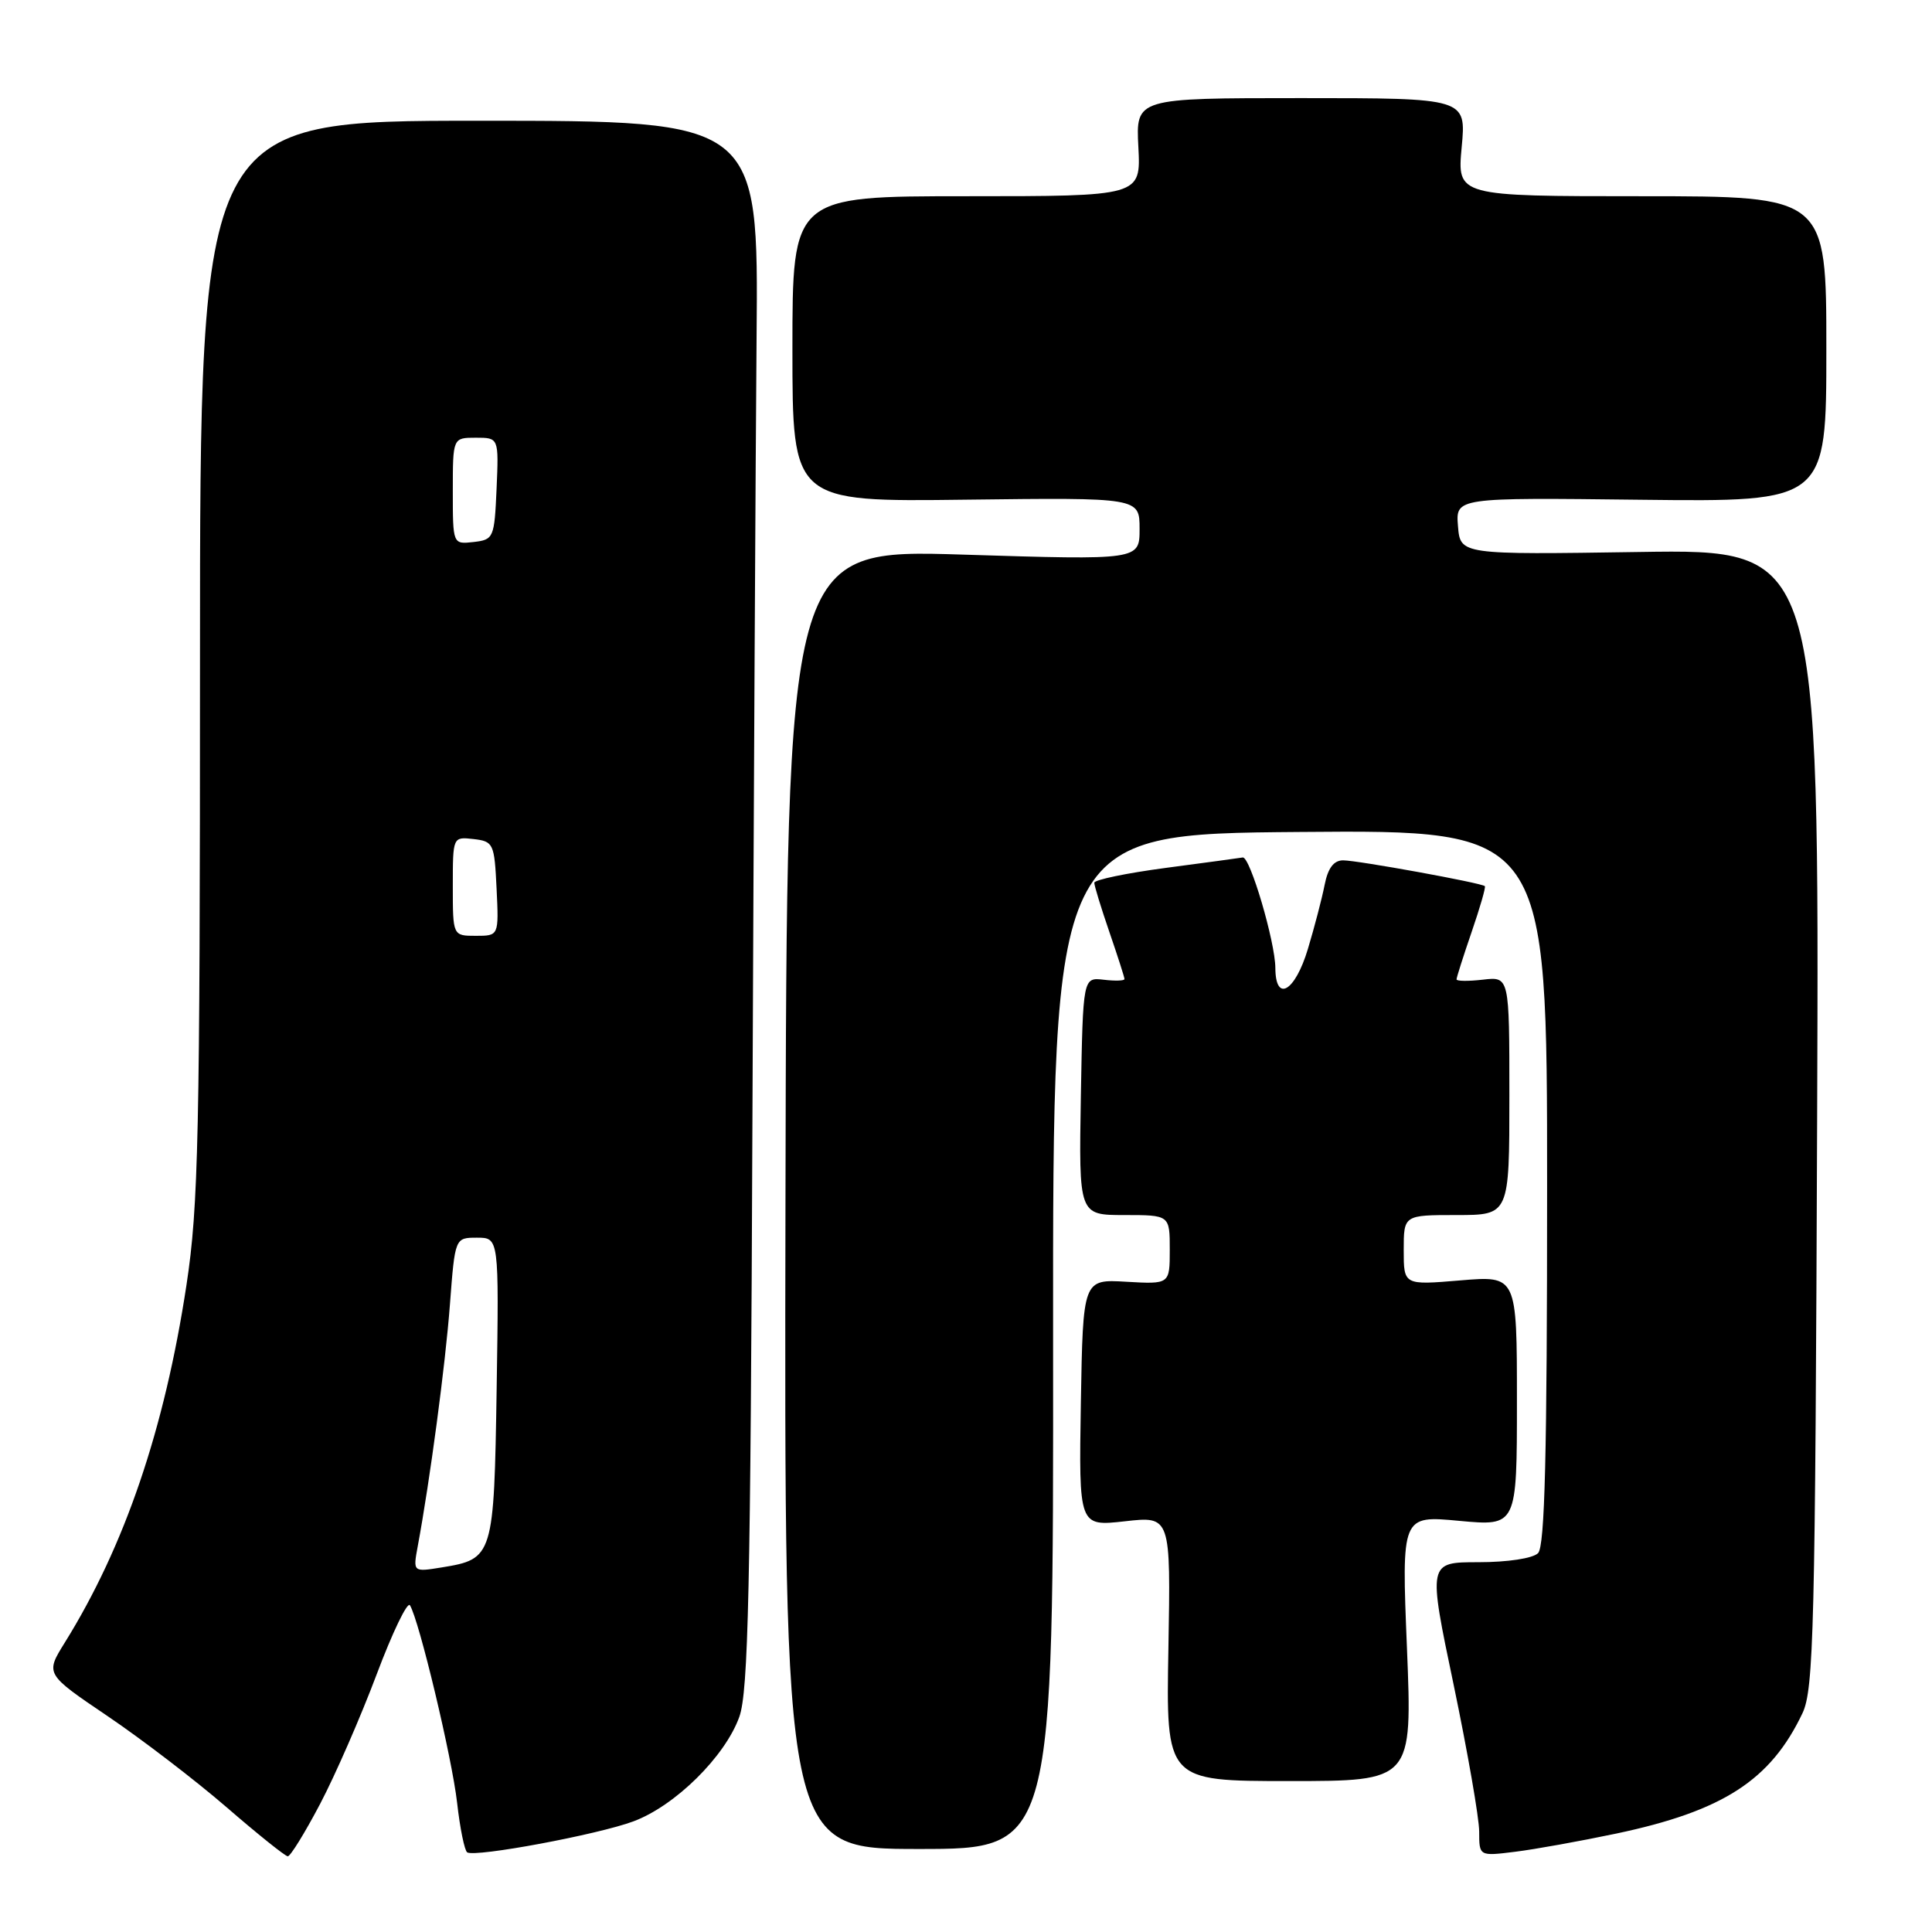 <?xml version="1.0" encoding="UTF-8" standalone="no"?>
<!DOCTYPE svg PUBLIC "-//W3C//DTD SVG 1.1//EN" "http://www.w3.org/Graphics/SVG/1.1/DTD/svg11.dtd" >
<svg xmlns="http://www.w3.org/2000/svg" xmlns:xlink="http://www.w3.org/1999/xlink" version="1.1" viewBox="0 0 256 256">
 <g >
 <path fill="currentColor"
d=" M 42.42 239.02 C 44.44 235.18 47.80 227.47 49.90 221.89 C 52.00 216.30 53.99 212.17 54.32 212.71 C 55.54 214.69 59.89 232.89 60.57 238.88 C 60.95 242.27 61.56 245.23 61.91 245.45 C 63.00 246.12 79.21 243.10 83.93 241.34 C 89.45 239.29 96.07 232.76 97.96 227.50 C 99.16 224.18 99.45 210.67 99.70 148.50 C 99.87 107.25 100.12 60.56 100.25 44.75 C 100.50 16.00 100.50 16.00 63.50 16.00 C 26.50 16.00 26.50 16.00 26.50 87.25 C 26.50 150.60 26.30 159.80 24.71 170.26 C 21.81 189.37 16.53 204.88 8.58 217.66 C 6.00 221.81 6.00 221.81 14.25 227.39 C 18.79 230.46 25.88 235.89 30.00 239.45 C 34.12 243.02 37.78 245.95 38.13 245.97 C 38.47 245.99 40.40 242.86 42.42 239.02 Z  M 214.15 242.96 C 228.32 239.97 234.62 235.89 238.84 227.00 C 240.33 223.85 240.53 215.90 240.78 148.14 C 241.06 72.78 241.06 72.78 217.28 73.14 C 193.50 73.50 193.50 73.50 193.19 69.72 C 192.88 65.93 192.88 65.93 217.44 66.22 C 242.00 66.50 242.00 66.50 242.00 46.25 C 242.00 26.00 242.00 26.00 217.54 26.00 C 193.08 26.00 193.08 26.00 193.68 19.50 C 194.29 13.00 194.29 13.00 172.39 13.00 C 150.50 13.00 150.50 13.00 150.84 19.50 C 151.17 26.00 151.17 26.00 128.09 26.00 C 105.00 26.00 105.00 26.00 105.00 46.25 C 105.00 66.50 105.00 66.50 128.00 66.21 C 151.00 65.93 151.00 65.93 151.00 70.08 C 151.00 74.22 151.00 74.22 127.62 73.49 C 104.25 72.76 104.25 72.76 104.08 158.88 C 103.91 245.00 103.91 245.00 121.75 245.00 C 139.59 245.00 139.59 245.00 139.54 177.75 C 139.50 110.50 139.50 110.50 172.25 110.24 C 205.00 109.97 205.00 109.97 205.00 157.29 C 205.00 192.75 204.70 204.90 203.80 205.80 C 203.11 206.49 199.78 207.00 195.91 207.00 C 189.21 207.00 189.21 207.00 192.61 223.22 C 194.47 232.15 196.00 240.91 196.00 242.70 C 196.00 245.96 196.00 245.96 200.75 245.37 C 203.36 245.05 209.39 243.96 214.15 242.96 Z  M 186.43 218.40 C 185.71 200.80 185.71 200.80 193.35 201.52 C 201.00 202.23 201.00 202.23 201.00 185.63 C 201.00 169.03 201.00 169.03 193.50 169.66 C 186.00 170.29 186.00 170.29 186.00 165.65 C 186.00 161.00 186.00 161.00 193.00 161.00 C 200.00 161.00 200.00 161.00 200.00 145.20 C 200.00 129.40 200.00 129.40 196.50 129.81 C 194.57 130.03 193.00 130.02 193.00 129.77 C 193.00 129.52 193.90 126.69 195.00 123.49 C 196.10 120.29 196.89 117.56 196.75 117.42 C 196.32 116.99 179.88 114.00 177.97 114.00 C 176.73 114.00 175.96 115.02 175.52 117.25 C 175.17 119.04 174.17 122.86 173.30 125.75 C 171.60 131.41 169.01 132.91 168.99 128.25 C 168.97 124.80 165.63 113.46 164.67 113.62 C 164.28 113.69 159.70 114.31 154.48 115.00 C 149.27 115.69 145.00 116.58 145.00 116.97 C 145.00 117.37 145.90 120.30 147.00 123.50 C 148.10 126.70 149.00 129.50 149.00 129.73 C 149.00 129.96 147.76 130.00 146.25 129.82 C 143.50 129.50 143.50 129.50 143.22 145.25 C 142.95 161.00 142.95 161.00 148.97 161.00 C 155.00 161.00 155.00 161.00 155.00 165.59 C 155.00 170.17 155.00 170.17 149.25 169.84 C 143.50 169.50 143.50 169.50 143.22 185.88 C 142.95 202.26 142.95 202.26 149.04 201.58 C 155.13 200.89 155.13 200.89 154.82 218.44 C 154.50 236.00 154.50 236.00 170.82 236.00 C 187.14 236.00 187.14 236.00 186.43 218.40 Z  M 55.35 204.90 C 56.97 196.19 59.02 180.82 59.62 172.82 C 60.29 164.00 60.29 164.00 63.20 164.00 C 66.12 164.00 66.12 164.00 65.81 183.97 C 65.46 206.26 65.37 206.58 58.54 207.69 C 54.72 208.31 54.72 208.31 55.35 204.90 Z  M 60.00 117.43 C 60.00 110.87 60.00 110.87 62.75 111.18 C 65.39 111.49 65.51 111.76 65.80 117.75 C 66.10 124.00 66.10 124.00 63.05 124.00 C 60.00 124.00 60.00 124.00 60.00 117.43 Z  M 60.00 65.07 C 60.00 58.00 60.00 58.00 63.05 58.00 C 66.09 58.00 66.09 58.00 65.80 64.75 C 65.51 71.29 65.41 71.51 62.75 71.82 C 60.00 72.13 60.00 72.13 60.00 65.07 Z "/>
</g>
</svg>